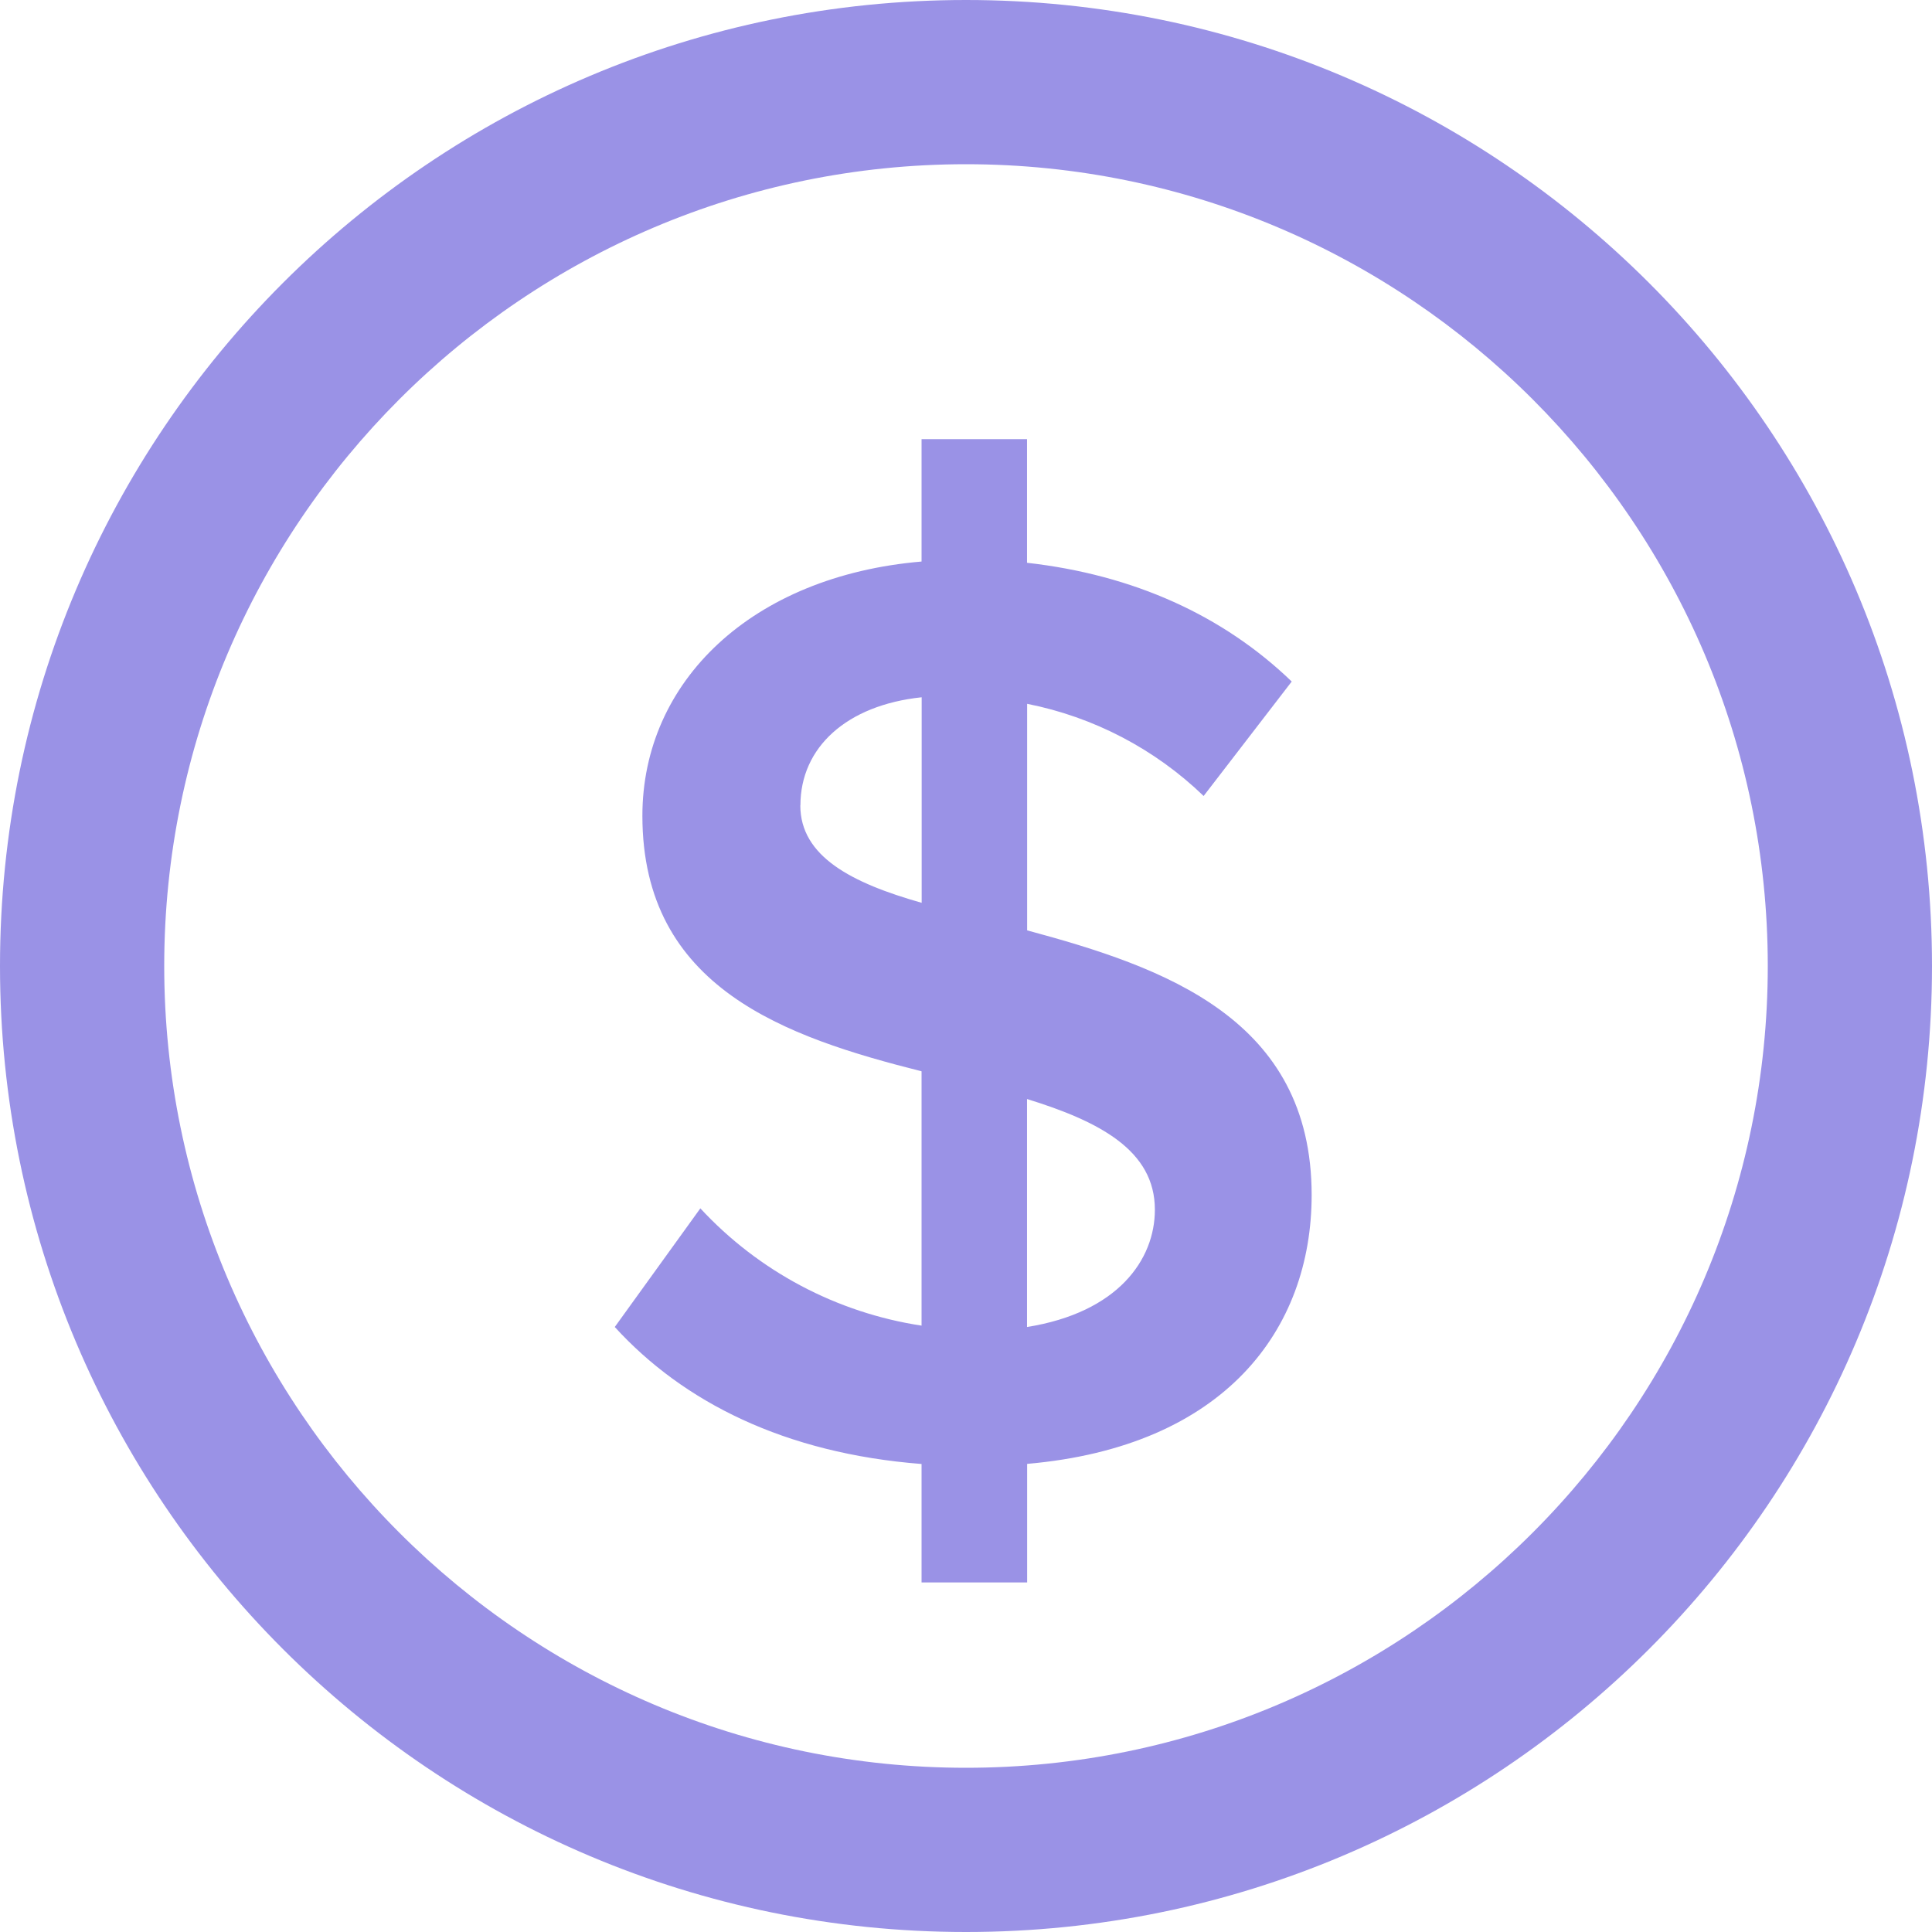 <svg width="54" height="54" viewBox="0 0 54 54" fill="none" xmlns="http://www.w3.org/2000/svg">
<path fill-rule="evenodd" clip-rule="evenodd" d="M27 0C41.912 0 54 12.088 54 27C54 41.912 41.912 54 27 54C12.088 54 0 41.912 0 27C0 12.088 12.088 0 27 0ZM27 49.41C39.358 49.41 49.41 39.355 49.41 27C49.41 14.645 39.358 4.59 27 4.59C14.642 4.59 4.59 14.645 4.59 27C4.59 39.355 14.642 49.41 27 49.41ZM25.758 44.231V40.919C21.932 40.621 19.097 39.188 17.183 37.09L19.575 33.774C21.206 35.535 23.385 36.691 25.758 37.052V29.943C21.967 28.987 17.955 27.621 17.955 22.802C17.955 19.046 21.011 16.1 25.758 15.695V12.274H28.706V15.73C31.687 16.065 34.193 17.207 36.104 19.049L33.642 22.248C32.279 20.934 30.567 20.04 28.709 19.672V26.004C32.538 27.035 36.661 28.471 36.661 33.402C36.661 37.16 34.231 40.435 28.709 40.916V44.229H25.758V44.231ZM32.279 33.809C32.279 32.154 30.731 31.344 28.706 30.718V37.09C31.244 36.685 32.279 35.211 32.279 33.812V33.809ZM22.369 22.51C22.369 23.941 23.809 24.681 25.761 25.234V19.489C23.663 19.71 22.372 20.89 22.372 22.51H22.369Z" fill="#9A92E6"/>
</svg>
